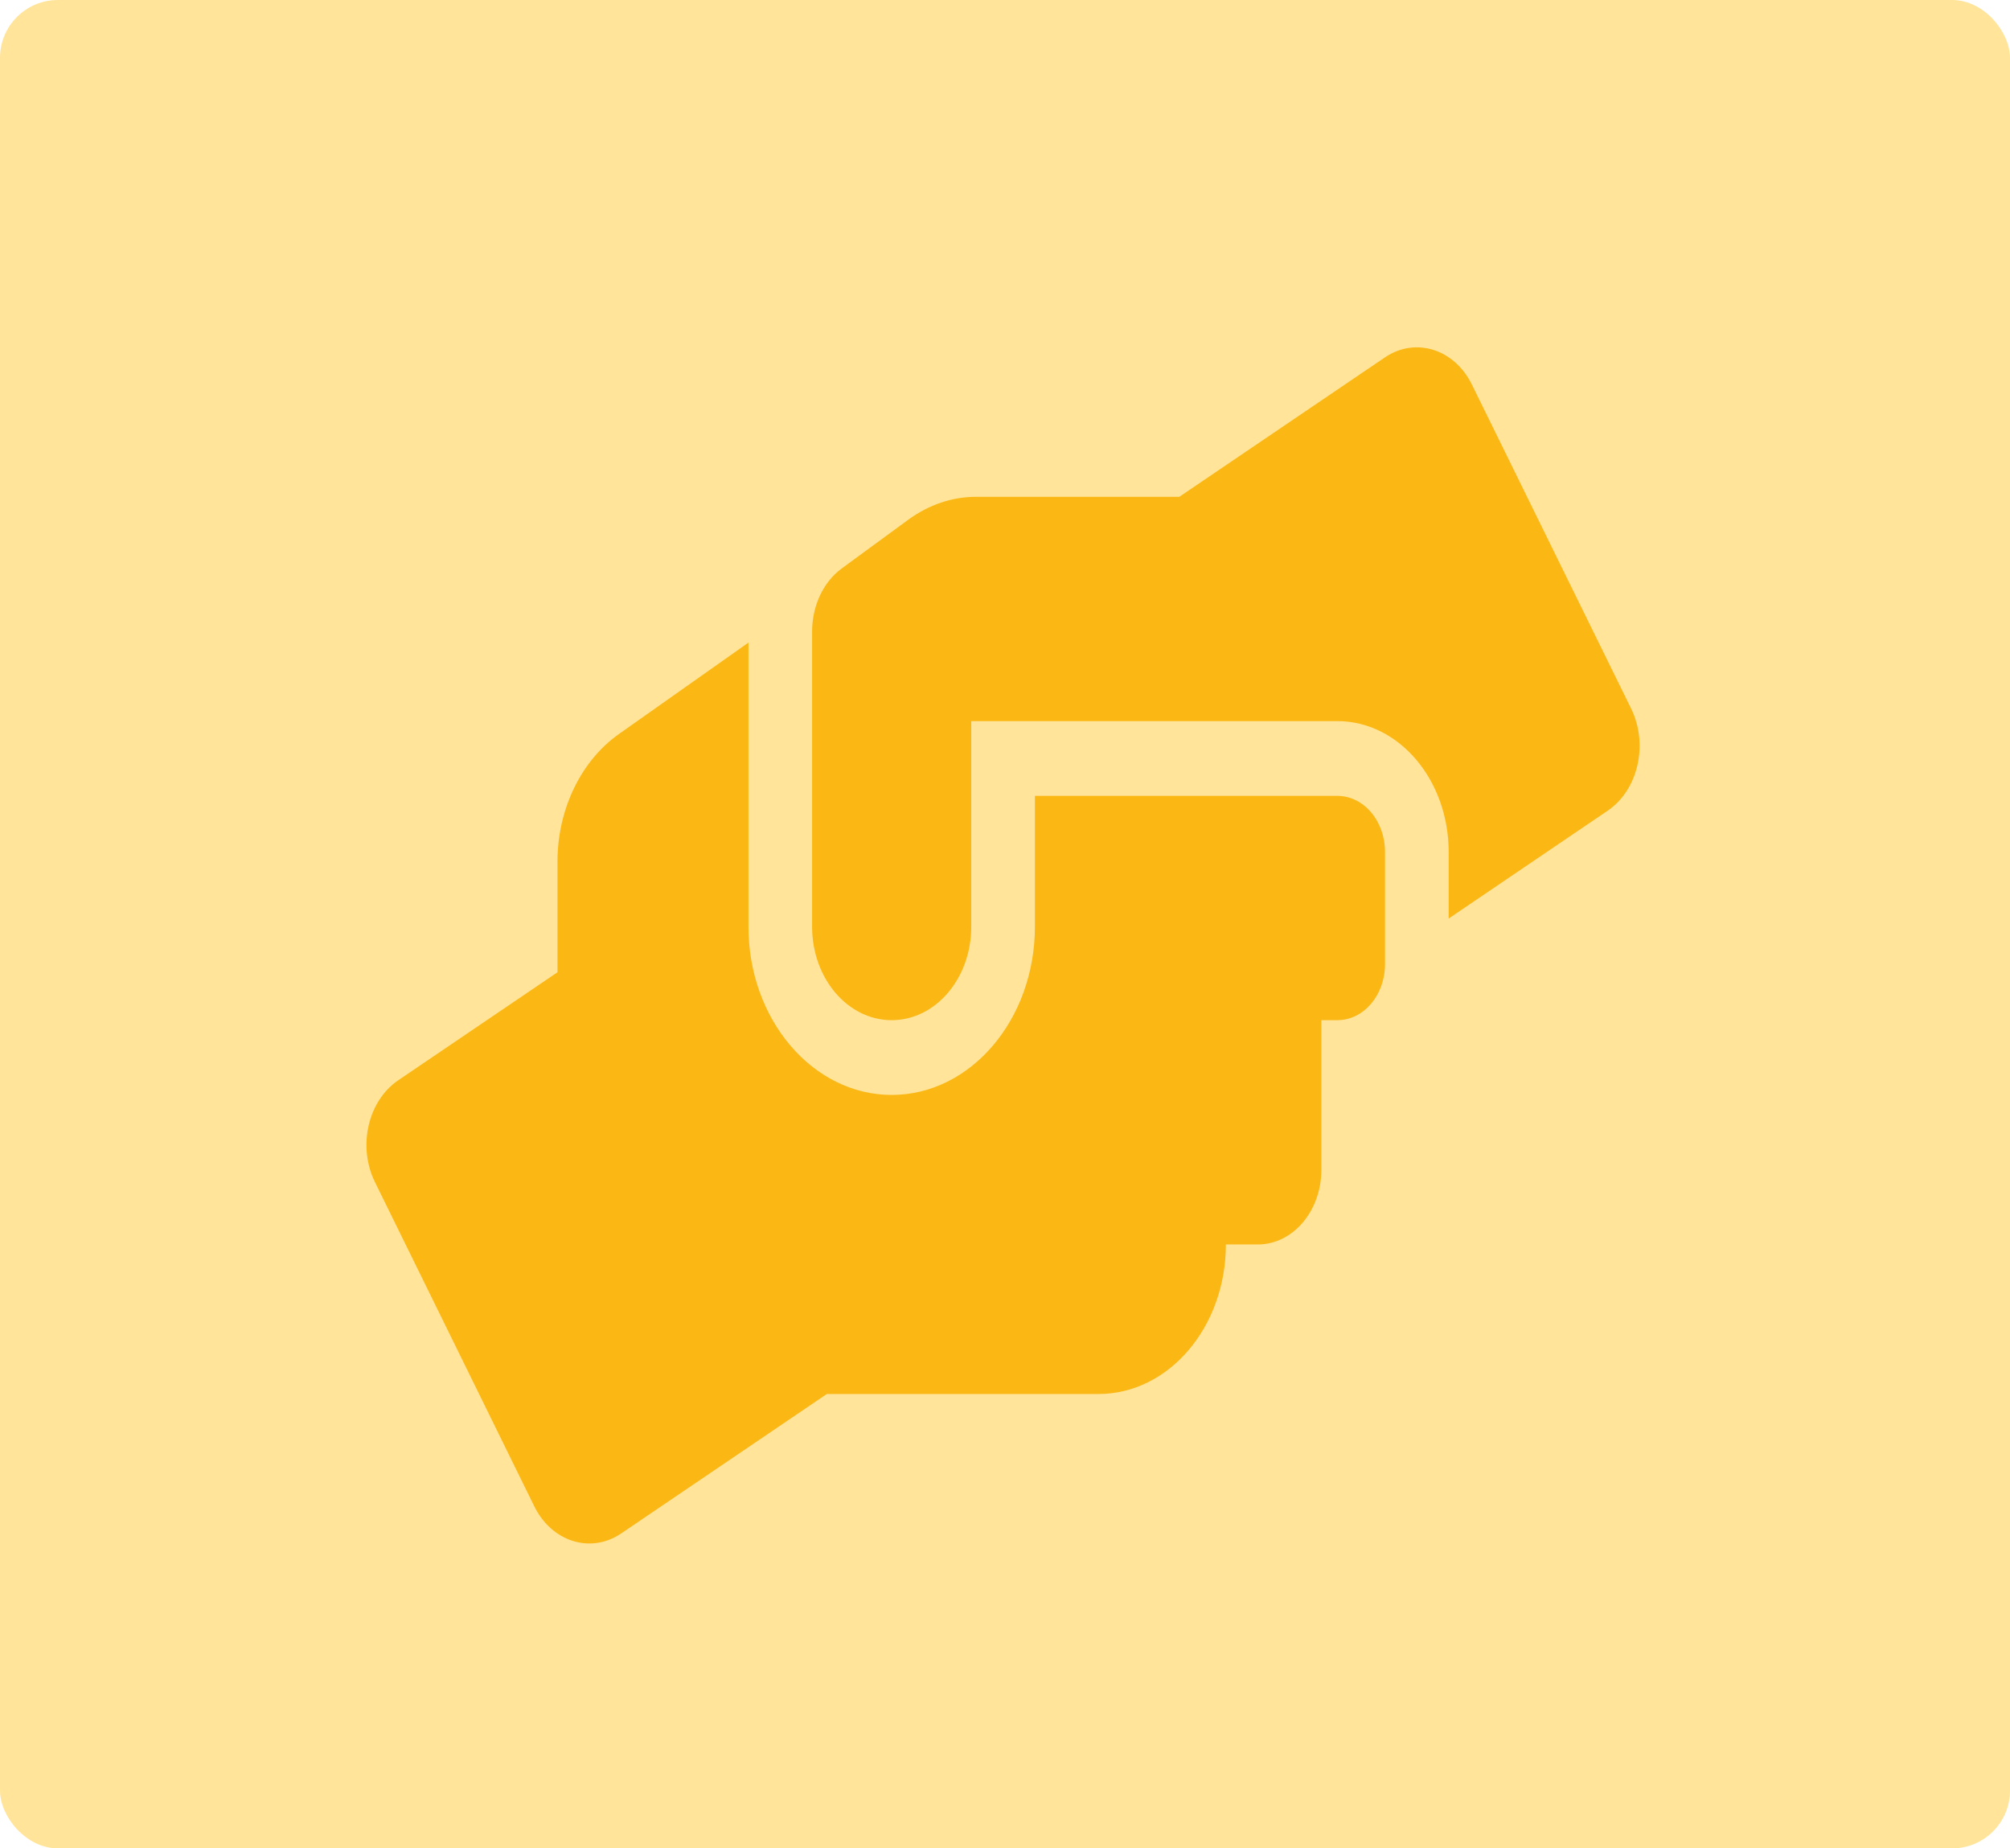 <svg width="521" height="479" viewBox="0 0 521 479" fill="none" xmlns="http://www.w3.org/2000/svg">
<rect width="521" height="479" rx="15" fill="#FFE49A"/>
<g clip-path="url(#clip0_522_55)">
<path d="M346.626 206.248H268.251V240.154C268.251 264.191 251.596 283.748 231.126 283.748C210.656 283.748 194.001 264.191 194.001 240.154V166.529L160.537 190.143C150.585 197.106 144.501 209.76 144.501 223.322V251.961L103.251 279.934C95.362 285.262 92.629 297.129 97.218 306.393L138.468 390.31C143.006 399.574 153.112 402.723 161.001 397.394L214.317 361.248H284.751C302.953 361.248 317.751 343.871 317.751 322.498H326.001C335.128 322.498 342.501 313.84 342.501 303.123V264.373H346.626C353.484 264.373 359.001 257.895 359.001 249.842V220.779C359.001 212.727 353.484 206.248 346.626 206.248ZM422.784 183.604L381.534 99.686C376.996 90.422 366.89 87.274 359.001 92.602L305.685 128.748H252.988C246.801 128.748 240.768 130.807 235.509 134.621L218.235 147.276C213.389 150.787 210.501 157.024 210.501 163.684V240.154C210.501 253.535 219.731 264.373 231.126 264.373C242.521 264.373 251.751 253.535 251.751 240.154V186.873H346.626C362.559 186.873 375.501 202.07 375.501 220.779V238.035L416.751 210.063C424.64 204.674 427.321 192.867 422.784 183.604Z" fill="#FBB713"/>
</g>
<defs>
<clipPath id="clip0_522_55">
<rect width="330" height="310" fill="white" transform="translate(95 90)"/>
</clipPath>
</defs>
</svg>
